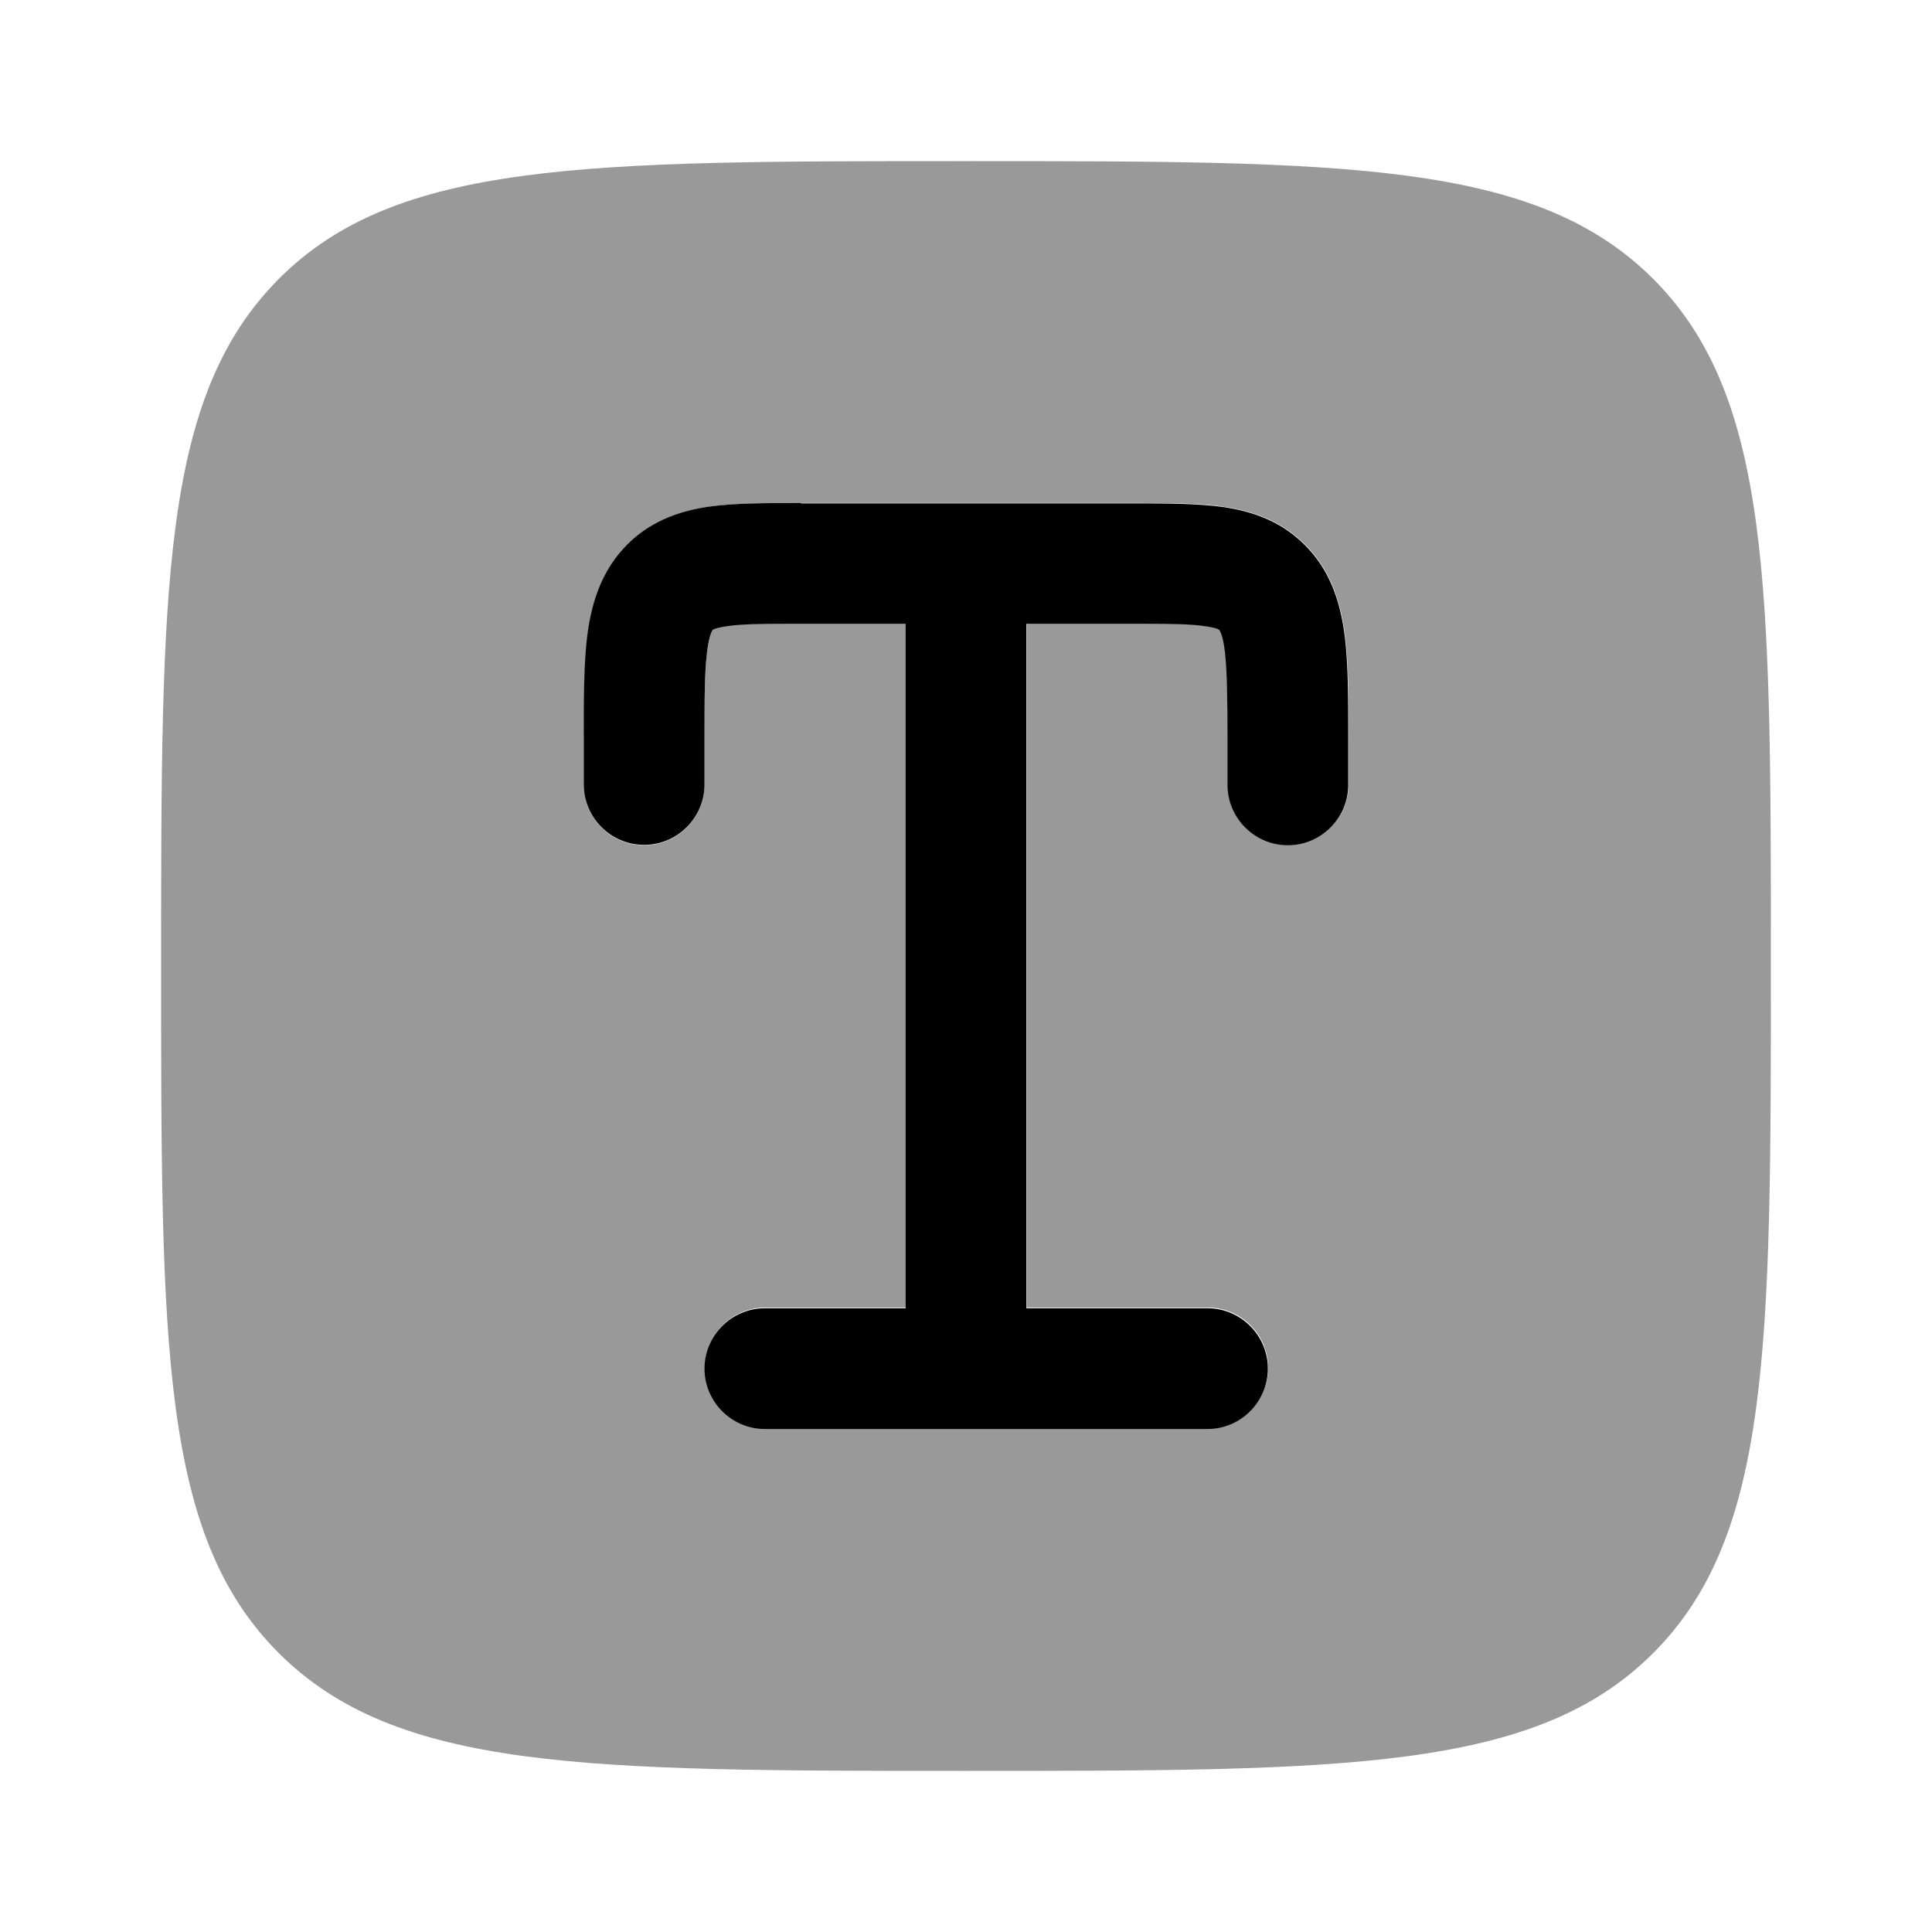 <svg xmlns="http://www.w3.org/2000/svg" viewBox="0 0 512 512"><!--!Font Awesome Pro 6.6.0 by @fontawesome - https://fontawesome.com License - https://fontawesome.com/license (Commercial License) Copyright 2024 Fonticons, Inc.--><path class="fa-secondary" opacity=".4" d="M42.7 256c0-100.6 0-150.8 31.2-182.1S155.4 42.7 256 42.7s150.9 0 182.1 31.2c31.2 31.2 31.2 81.3 31.2 181.3l0 .8c0 100.6 0 150.9-31.2 182.1s-81.5 31.2-182.1 31.2s-150.8 0-182.1-31.2S42.7 356.6 42.7 256zm112-61l0 .8 0 12.2c0 8.8 7.2 16 16 16s16-7.2 16-16l0-11.3c0-11.6 0-18.8 .7-24.1c.3-2.5 .7-3.9 1-4.7c.3-.7 .4-.9 .5-1c0-.1 .1-.1 .3-.2c.4-.2 1.3-.5 3.2-.8c4.4-.7 10.5-.7 21-.7l26.7 0 0 181.3-37.3 0c-8.8 0-16 7.2-16 16s7.2 16 16 16l117.3 0c8.8 0 16-7.2 16-16s-7.2-16-16-16l-48 0 0-181.3 26.7 0c10.6 0 16.7 0 21 .7c2 .3 2.9 .6 3.2 .8c.2 .1 .2 .1 .2 .1c.1 .1 .3 .3 .5 1c.3 .8 .7 2.2 1 4.7c.6 5.3 .7 12.5 .7 24.1l0 11.3c0 8.8 7.2 16 16 16s16-7.2 16-16l0-12.2c0-10.4 0-19.6-.9-27c-1-7.9-3.2-16.3-9.5-23.2c-6.5-7.2-14.6-10-22.5-11.2c-6.7-1-14.9-1-23.7-1l-1 0-87.4 0c-9.2 0-17.7 0-24.7 1c-7.9 1.2-16 4-22.5 11.2c-6.3 7-8.5 15.3-9.5 23.2c-.9 7.2-.9 16.1-.9 26.2z"/><path class="fa-primary" d="M212.3 133.3c-9.2 0-17.7 0-24.7 1c-7.9 1.2-16 4-22.5 11.2c-6.3 7-8.5 15.3-9.5 23.2c-.9 7.4-.9 16.6-.9 27l0 12.2c0 8.8 7.2 16 16 16s16-7.2 16-16V196.7c0-11.6 0-18.8 .7-24.1c.3-2.5 .7-3.9 1-4.7c.3-.7 .4-.9 .5-1l0 0c0 0 .1-.1 .2-.1c.4-.2 1.3-.5 3.2-.8c4.4-.7 10.5-.7 21-.7H240V346.7H202.7c-8.8 0-16 7.2-16 16s7.2 16 16 16H320c8.8 0 16-7.2 16-16s-7.2-16-16-16H272V165.3h26.7c10.6 0 16.7 0 21 .7c2 .3 2.9 .6 3.2 .8c.2 .1 .2 .1 .2 .1l0 0c.1 .1 .2 .3 .5 1c.3 .8 .7 2.2 1 4.7c.6 5.3 .7 12.5 .7 24.1V208c0 8.8 7.2 16 16 16s16-7.2 16-16l0-12.2v0c0-10.4 0-19.6-.9-27c-1-7.9-3.2-16.3-9.5-23.2c-6.5-7.2-14.6-10-22.5-11.2c-7-1-15.6-1-24.7-1H212.3z"/></svg>
